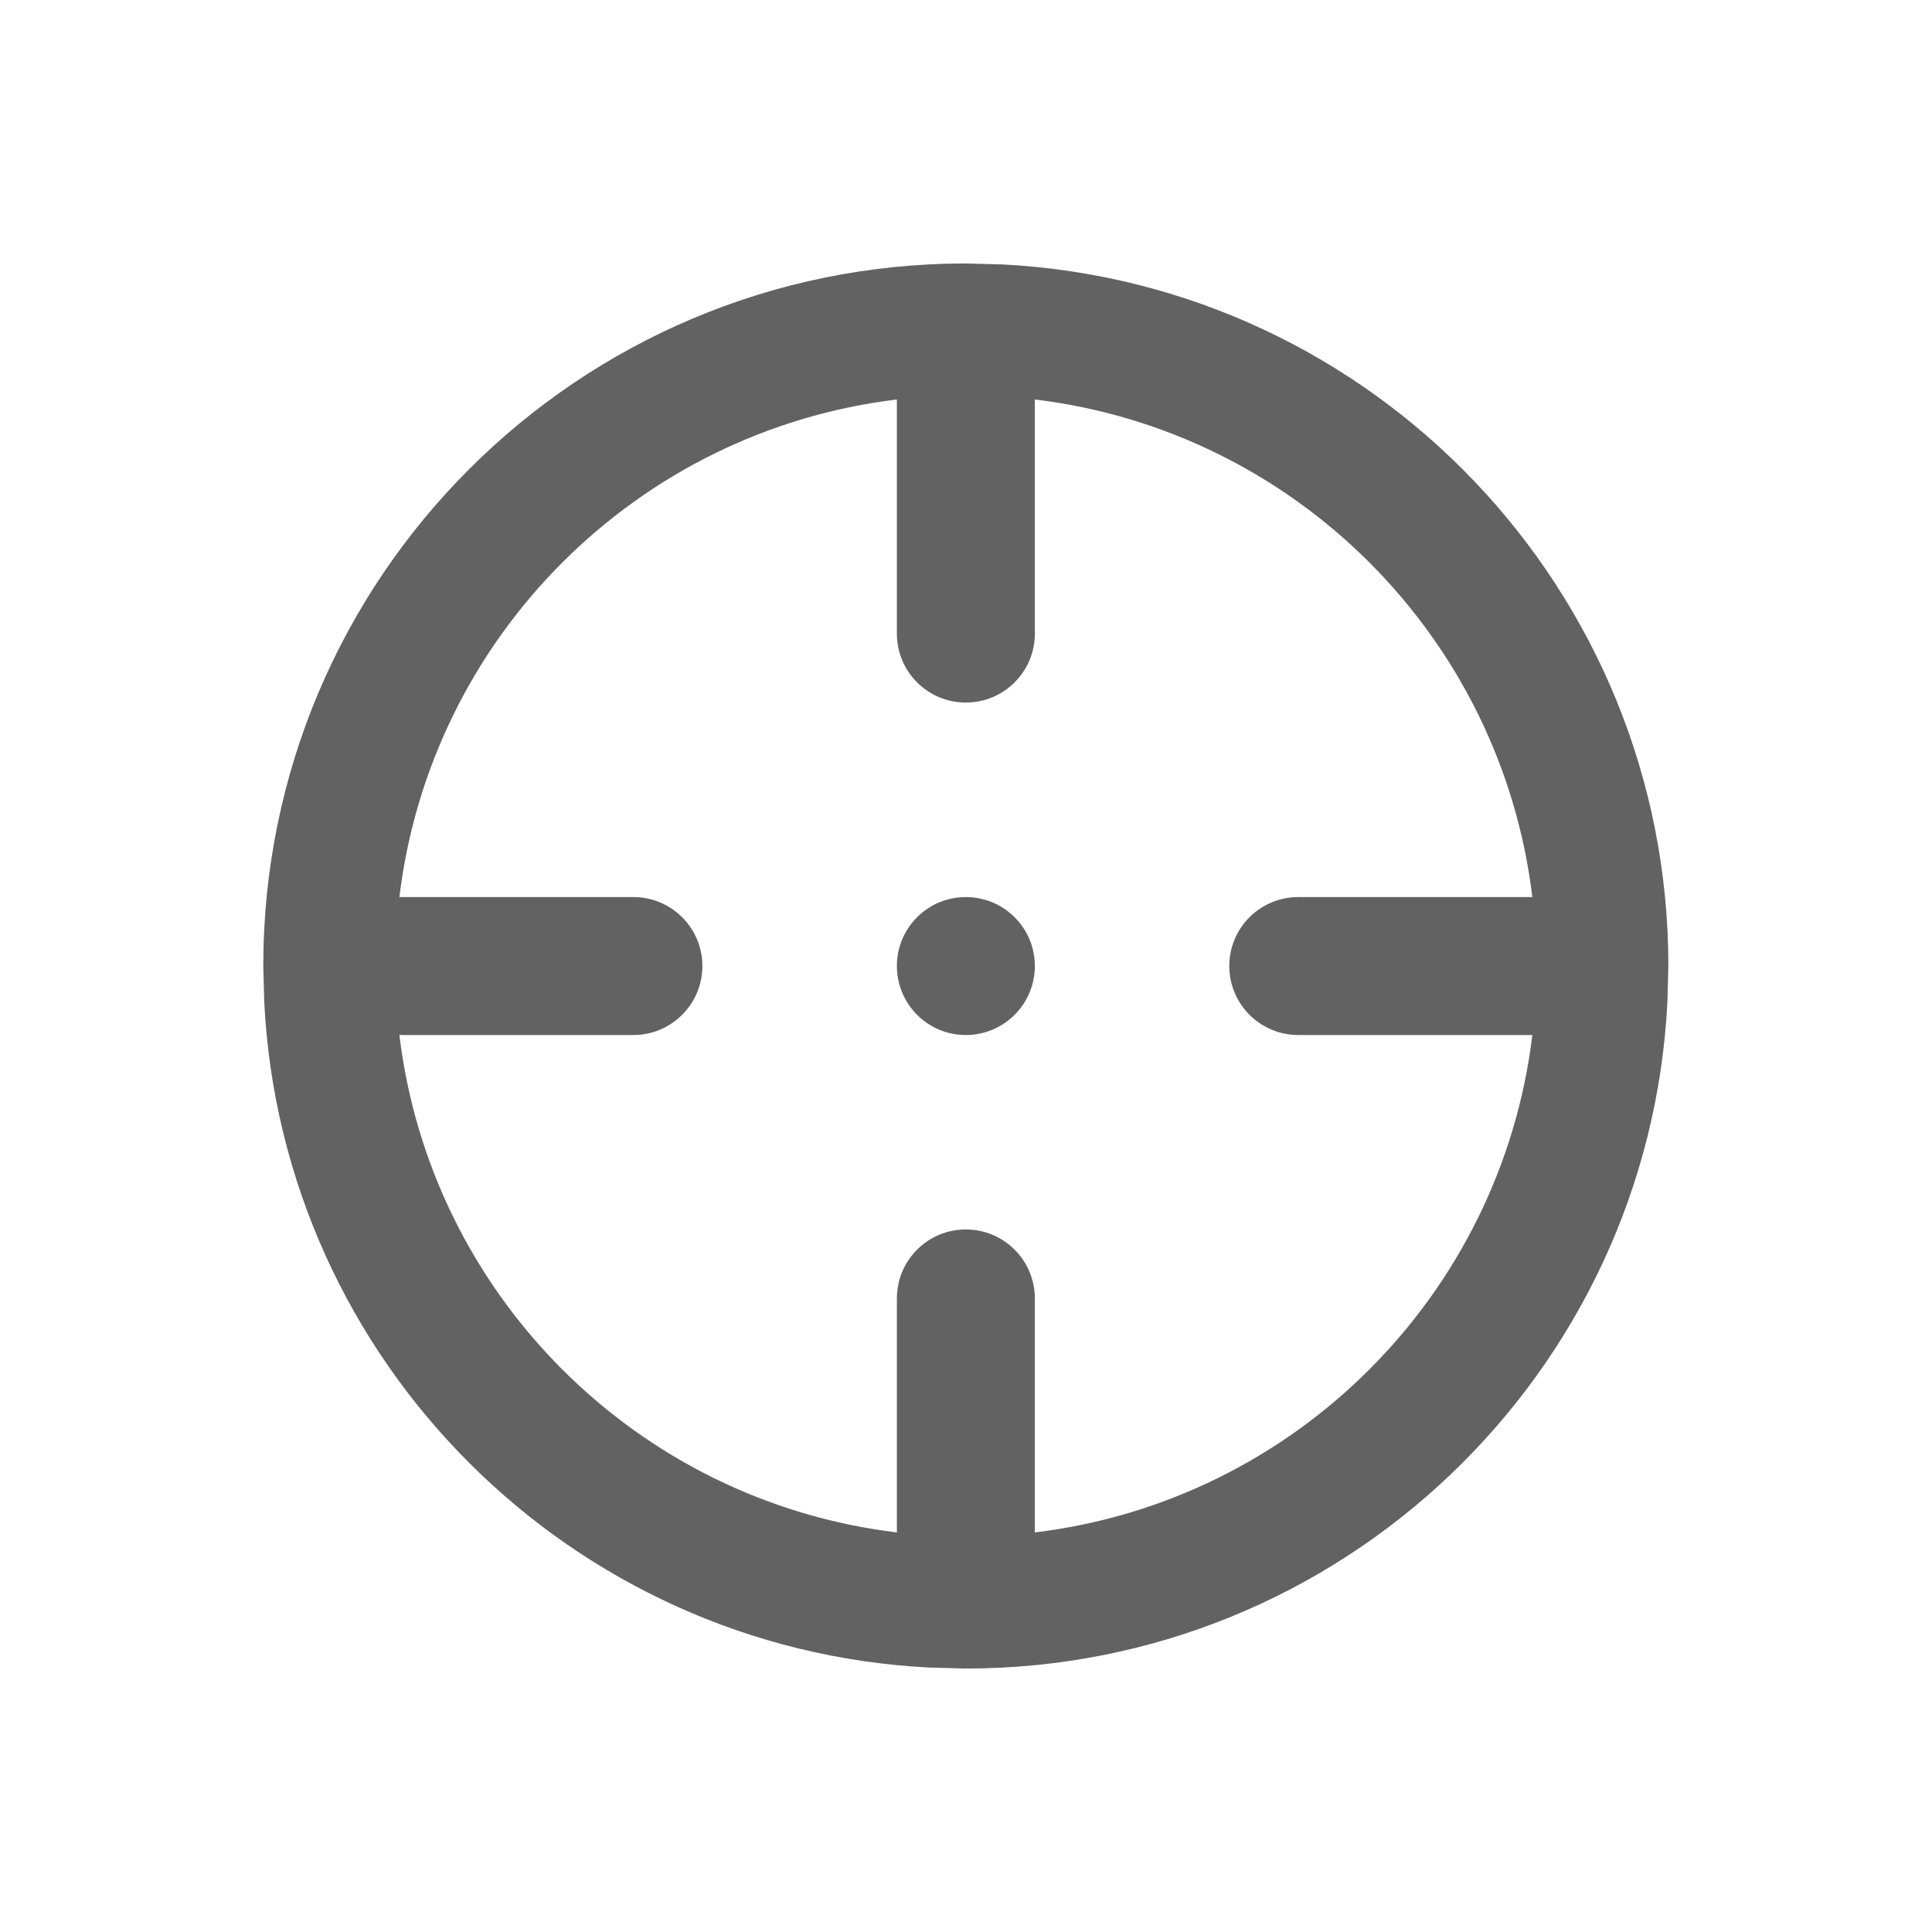 <svg width="22" height="22" viewBox="0 0 22 22" fill="none" xmlns="http://www.w3.org/2000/svg">
<path d="M11.41 3.011C15.637 3.225 18.998 6.72 18.998 11L18.987 11.412C18.773 15.639 15.278 19 10.998 19L10.586 18.989C6.496 18.782 3.216 15.502 3.009 11.412L2.998 11C2.998 6.582 6.58 3 10.998 3L11.41 3.011ZM11.784 7.215C11.784 7.649 11.432 8 10.998 8C10.564 8 10.213 7.649 10.213 7.215V4.549C7.251 4.906 4.905 7.253 4.548 10.215H7.212C7.646 10.215 7.998 10.566 7.998 11C7.998 11.434 7.646 11.786 7.212 11.786H4.548C4.905 14.748 7.251 17.093 10.213 17.45V14.786C10.213 14.352 10.564 14 10.998 14C11.432 14 11.784 14.352 11.784 14.786V17.45C14.745 17.093 17.092 14.747 17.449 11.786H14.784C14.35 11.786 13.998 11.434 13.998 11C13.998 10.566 14.35 10.215 14.784 10.215H17.449C17.093 7.253 14.746 4.906 11.784 4.549V7.215ZM10.998 10.215C11.432 10.215 11.784 10.566 11.784 11C11.784 11.434 11.432 11.786 10.998 11.786C10.564 11.786 10.213 11.434 10.213 11C10.213 10.566 10.564 10.215 10.998 10.215Z" fill="#626262"/>
</svg>
